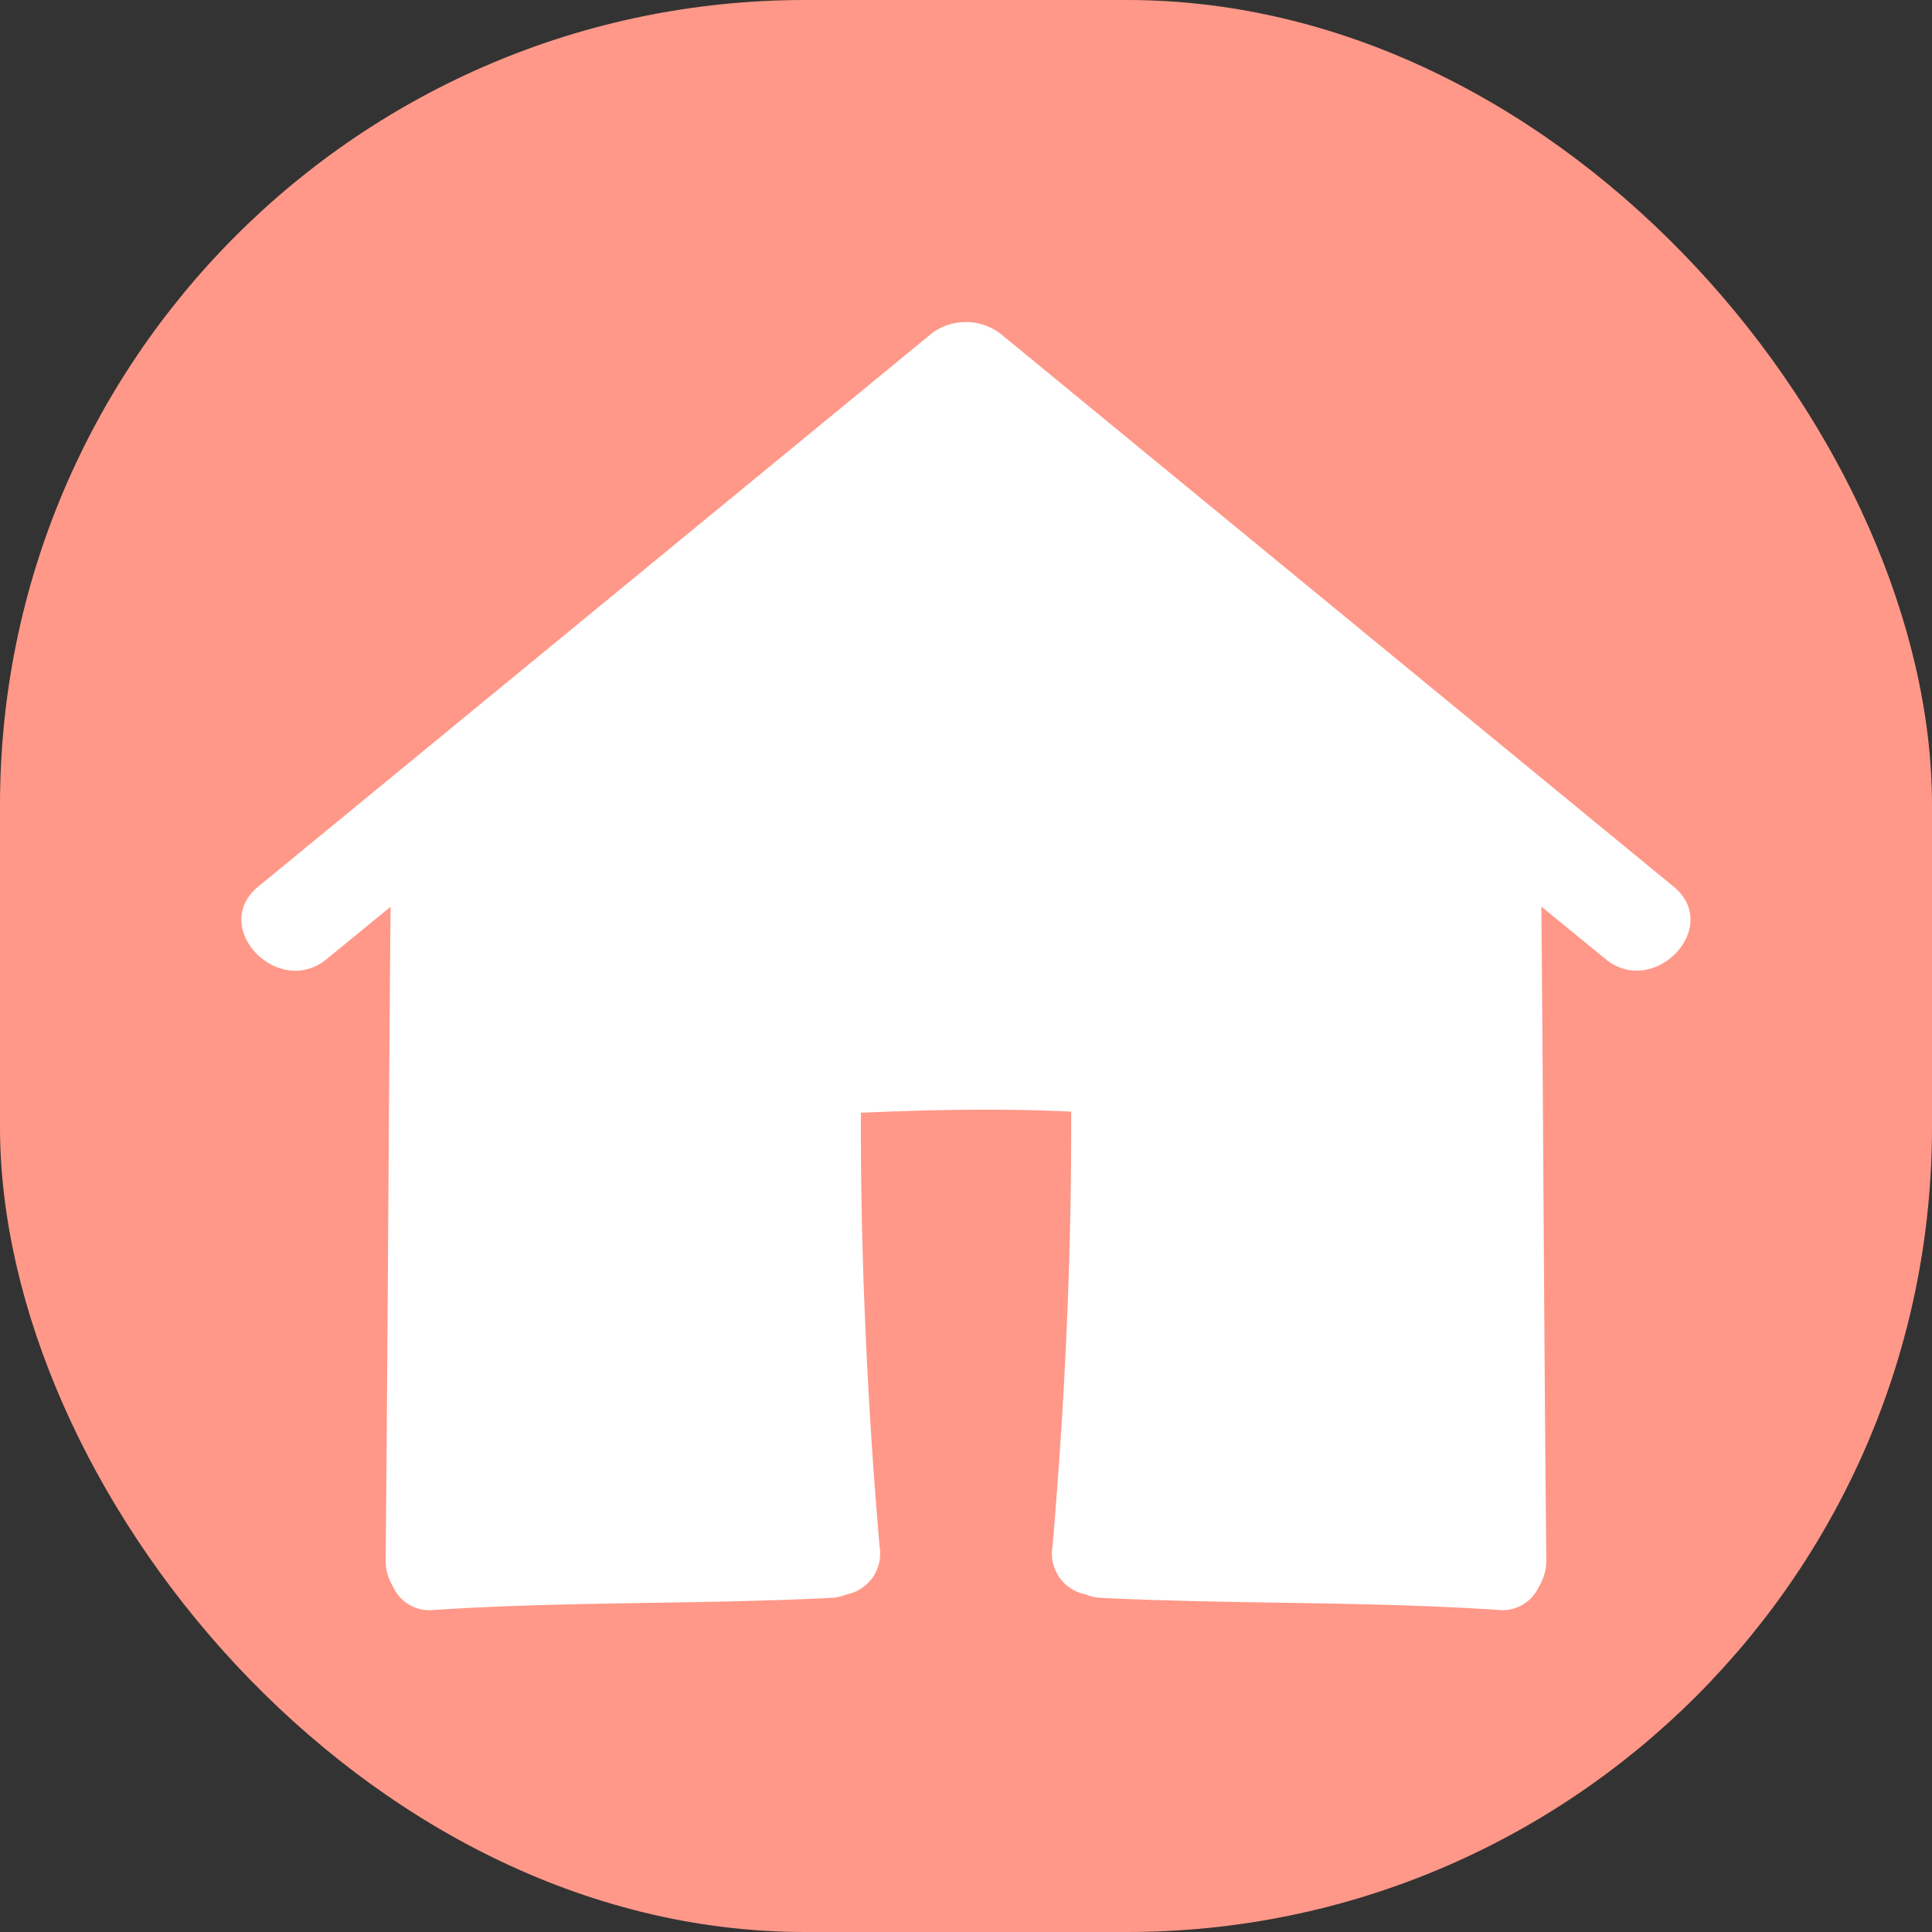 <svg xmlns="http://www.w3.org/2000/svg" width="48" height="48" viewBox="0 0 48 48">
  <rect x="0" y="0" width="48" height="48" fill="#333333" stroke="none"/>
  <g id="HOUSE_48" data-name="HOUSE 48" transform="translate(-809 -808)">
    <rect id="사각형_152" data-name="사각형 152" width="48" height="48" rx="20" transform="translate(809 808)" fill="#ff9888"/>
    <g id="Icon_-_Home" data-name="Icon - Home" transform="translate(419.275 -1027.047)">
      <path id="Icon_-_Home-2" data-name="Icon - Home-2" d="M431.305,1857.583l-16.732-13.744a1.418,1.418,0,0,0-1.7,0l-16.732,13.744c-1.22,1,.491,2.792,1.7,1.8l1.588-1.3c-.049,5.4-.07,10.8-.123,16.2a1.258,1.258,0,0,0,.182.688.991.991,0,0,0,1.019.583c3.288-.217,6.583-.135,9.871-.3a1.223,1.223,0,0,0,.386-.087,1.034,1.034,0,0,0,.814-1.185c-.307-3.581-.473-7.186-.465-10.782,1.735-.073,3.488-.112,5.225-.026.012,3.6-.156,7.221-.464,10.807a1.032,1.032,0,0,0,.809,1.183,1.2,1.2,0,0,0,.391.089c3.289.162,6.584.081,9.871.3a.991.991,0,0,0,1.012-.575,1.256,1.256,0,0,0,.185-.7c-.054-5.4-.074-10.8-.122-16.2l1.588,1.3C430.816,1860.373,432.526,1858.585,431.305,1857.583Z" transform="translate(0 -0.508)" fill="#fff"/>
    </g>
  </g>
</svg>
